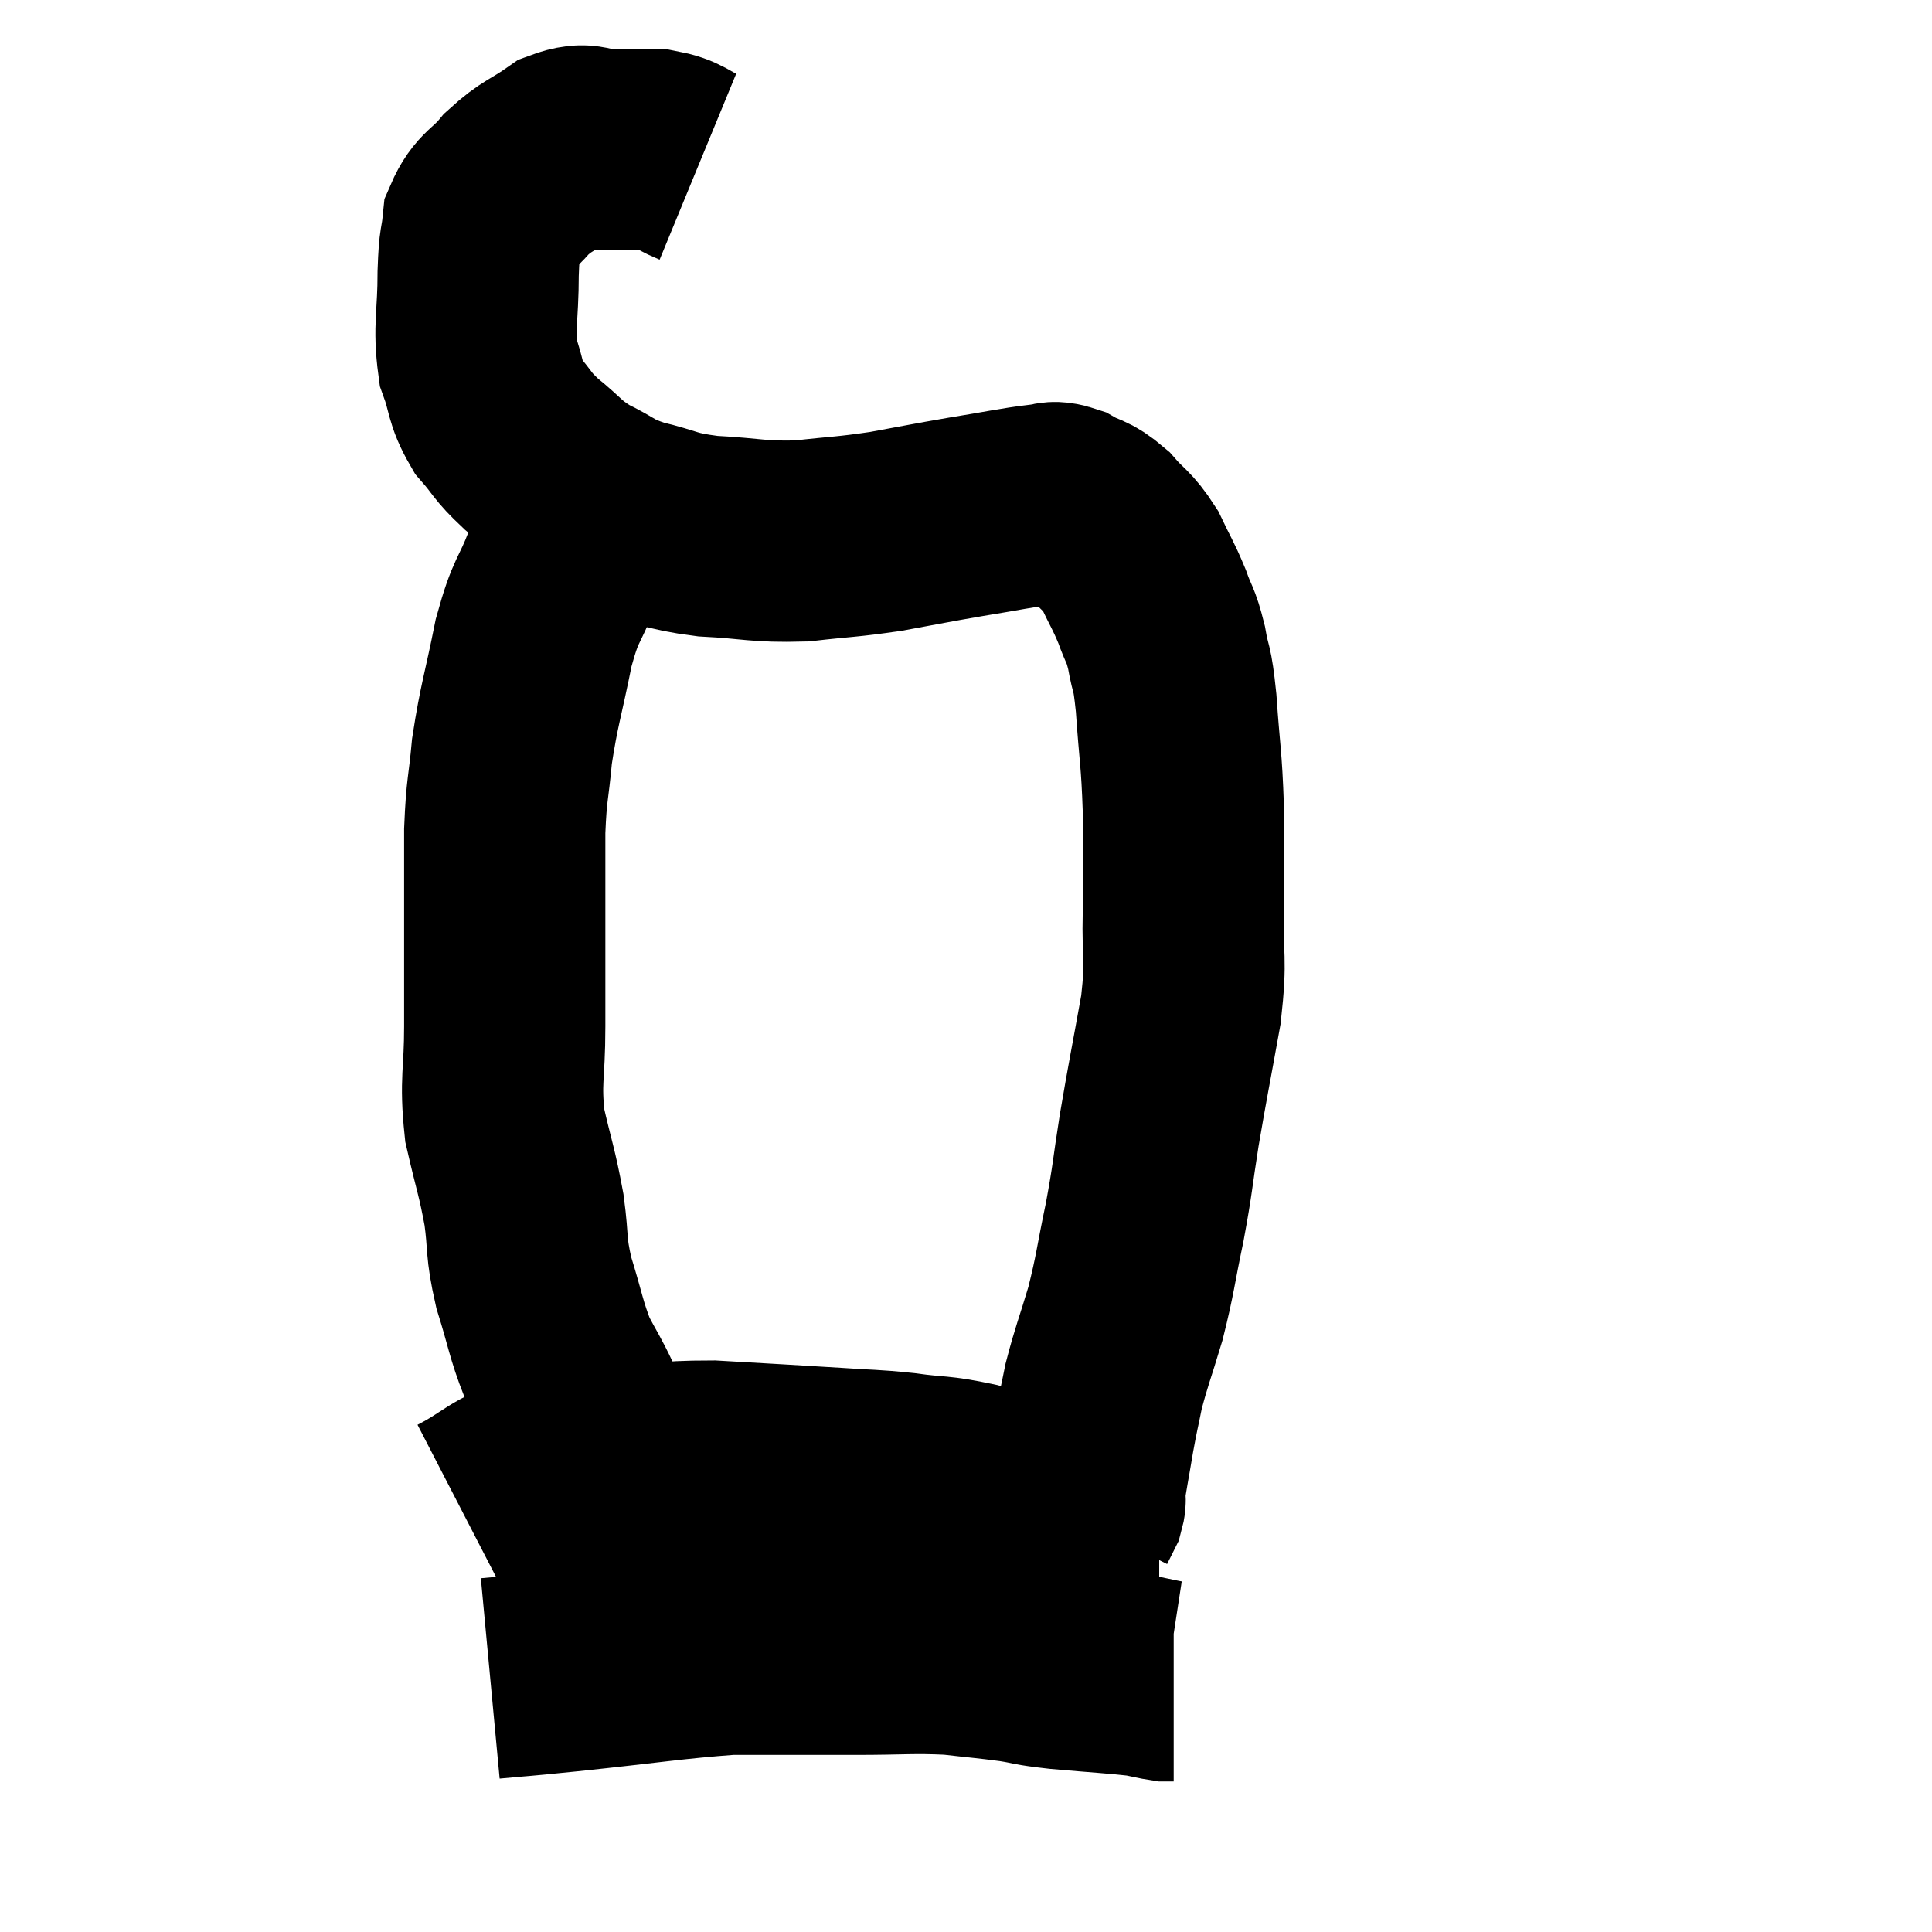 <svg width="48" height="48" viewBox="0 0 48 48" xmlns="http://www.w3.org/2000/svg"><path d="M 17.34 4.14 C 16.83 3.93, 16.875 3.825, 16.32 3.72 C 15.72 3.72, 15.69 3.72, 15.12 3.72 C 14.58 3.72, 14.61 3.51, 14.04 3.72 C 13.44 4.14, 13.35 4.095, 12.84 4.56 C 12.42 5.07, 12.24 5.025, 12 5.58 C 11.94 6.18, 11.91 5.925, 11.88 6.78 C 11.88 7.89, 11.76 8.115, 11.88 9 C 12.12 9.66, 12.03 9.75, 12.36 10.32 C 12.78 10.8, 12.69 10.8, 13.2 11.28 C 13.8 11.76, 13.755 11.835, 14.4 12.24 C 15.09 12.57, 14.985 12.63, 15.78 12.9 C 16.68 13.11, 16.545 13.185, 17.58 13.32 C 18.75 13.38, 18.81 13.47, 19.92 13.44 C 20.97 13.32, 21 13.35, 22.02 13.2 C 23.01 13.02, 23.04 13.005, 24 12.84 C 24.93 12.69, 25.245 12.615, 25.86 12.54 C 26.16 12.54, 26.1 12.42, 26.46 12.54 C 26.88 12.78, 26.895 12.675, 27.3 13.02 C 27.69 13.47, 27.75 13.41, 28.08 13.92 C 28.35 14.49, 28.395 14.52, 28.62 15.06 C 28.8 15.57, 28.83 15.48, 28.98 16.08 C 29.1 16.77, 29.115 16.455, 29.22 17.46 C 29.31 18.78, 29.355 18.795, 29.4 20.1 C 29.4 21.39, 29.415 21.435, 29.4 22.68 C 29.37 23.88, 29.49 23.73, 29.34 25.08 C 29.07 26.58, 29.025 26.76, 28.8 28.08 C 28.62 29.22, 28.65 29.22, 28.44 30.36 C 28.2 31.5, 28.215 31.62, 27.96 32.64 C 27.69 33.54, 27.615 33.69, 27.42 34.44 C 27.3 35.04, 27.3 34.98, 27.18 35.64 C 27.06 36.36, 27 36.645, 26.94 37.08 C 26.94 37.23, 26.985 37.215, 26.94 37.38 C 26.85 37.56, 26.805 37.65, 26.76 37.74 C 26.76 37.74, 26.76 37.74, 26.76 37.74 L 26.76 37.74" fill="none" stroke="black" stroke-width="5"></path><path d="M 16.56 13.08 C 16.26 13.08, 16.335 13.08, 15.96 13.08 C 15.51 13.08, 15.42 13.08, 15.06 13.08 C 14.79 13.08, 14.79 12.825, 14.52 13.08 C 14.25 13.59, 14.295 13.38, 13.98 14.1 C 13.62 15.03, 13.575 14.82, 13.26 15.96 C 12.99 17.31, 12.9 17.49, 12.72 18.66 C 12.63 19.65, 12.585 19.56, 12.54 20.64 C 12.54 21.81, 12.54 21.765, 12.54 22.98 C 12.54 24.24, 12.54 24.255, 12.54 25.5 C 12.54 26.73, 12.42 26.82, 12.54 27.96 C 12.78 29.01, 12.84 29.085, 13.02 30.06 C 13.14 30.96, 13.05 30.93, 13.26 31.86 C 13.56 32.82, 13.56 33.015, 13.86 33.78 C 14.16 34.35, 14.205 34.38, 14.46 34.92 C 14.67 35.43, 14.7 35.475, 14.88 35.94 C 15.03 36.36, 15.105 36.57, 15.18 36.78 C 15.18 36.78, 15.18 36.78, 15.18 36.78 C 15.18 36.78, 15.18 36.78, 15.18 36.78 L 15.18 36.78" fill="none" stroke="black" stroke-width="5"></path><path d="M 11.52 37.62 C 12.45 37.14, 12.435 36.945, 13.38 36.66 C 14.34 36.57, 14.22 36.57, 15.3 36.48 C 16.5 36.39, 16.335 36.3, 17.7 36.3 C 19.23 36.39, 19.575 36.405, 20.76 36.48 C 21.6 36.54, 21.585 36.51, 22.44 36.6 C 23.31 36.72, 23.265 36.645, 24.18 36.84 C 25.14 37.11, 25.275 37.185, 26.1 37.38 C 26.79 37.5, 26.85 37.5, 27.48 37.62 C 28.05 37.74, 28.29 37.8, 28.62 37.86 C 28.71 37.86, 28.755 37.86, 28.8 37.86 L 28.8 37.86" fill="none" stroke="black" stroke-width="5"></path><path d="M 12.18 41.7 C 13.14 41.61, 12.615 41.67, 14.1 41.52 C 16.11 41.31, 16.695 41.205, 18.12 41.1 C 18.96 41.1, 19.02 41.1, 19.8 41.1 C 20.52 41.1, 20.28 41.1, 21.24 41.1 C 22.44 41.1, 22.65 41.055, 23.64 41.1 C 24.42 41.19, 24.525 41.19, 25.2 41.28 C 25.77 41.37, 25.545 41.37, 26.34 41.46 C 27.36 41.55, 27.72 41.565, 28.38 41.64 C 28.68 41.7, 28.785 41.73, 28.98 41.76 C 29.07 41.76, 29.115 41.76, 29.16 41.76 L 29.16 41.76" fill="none" stroke="black" stroke-width="5"></path></svg>